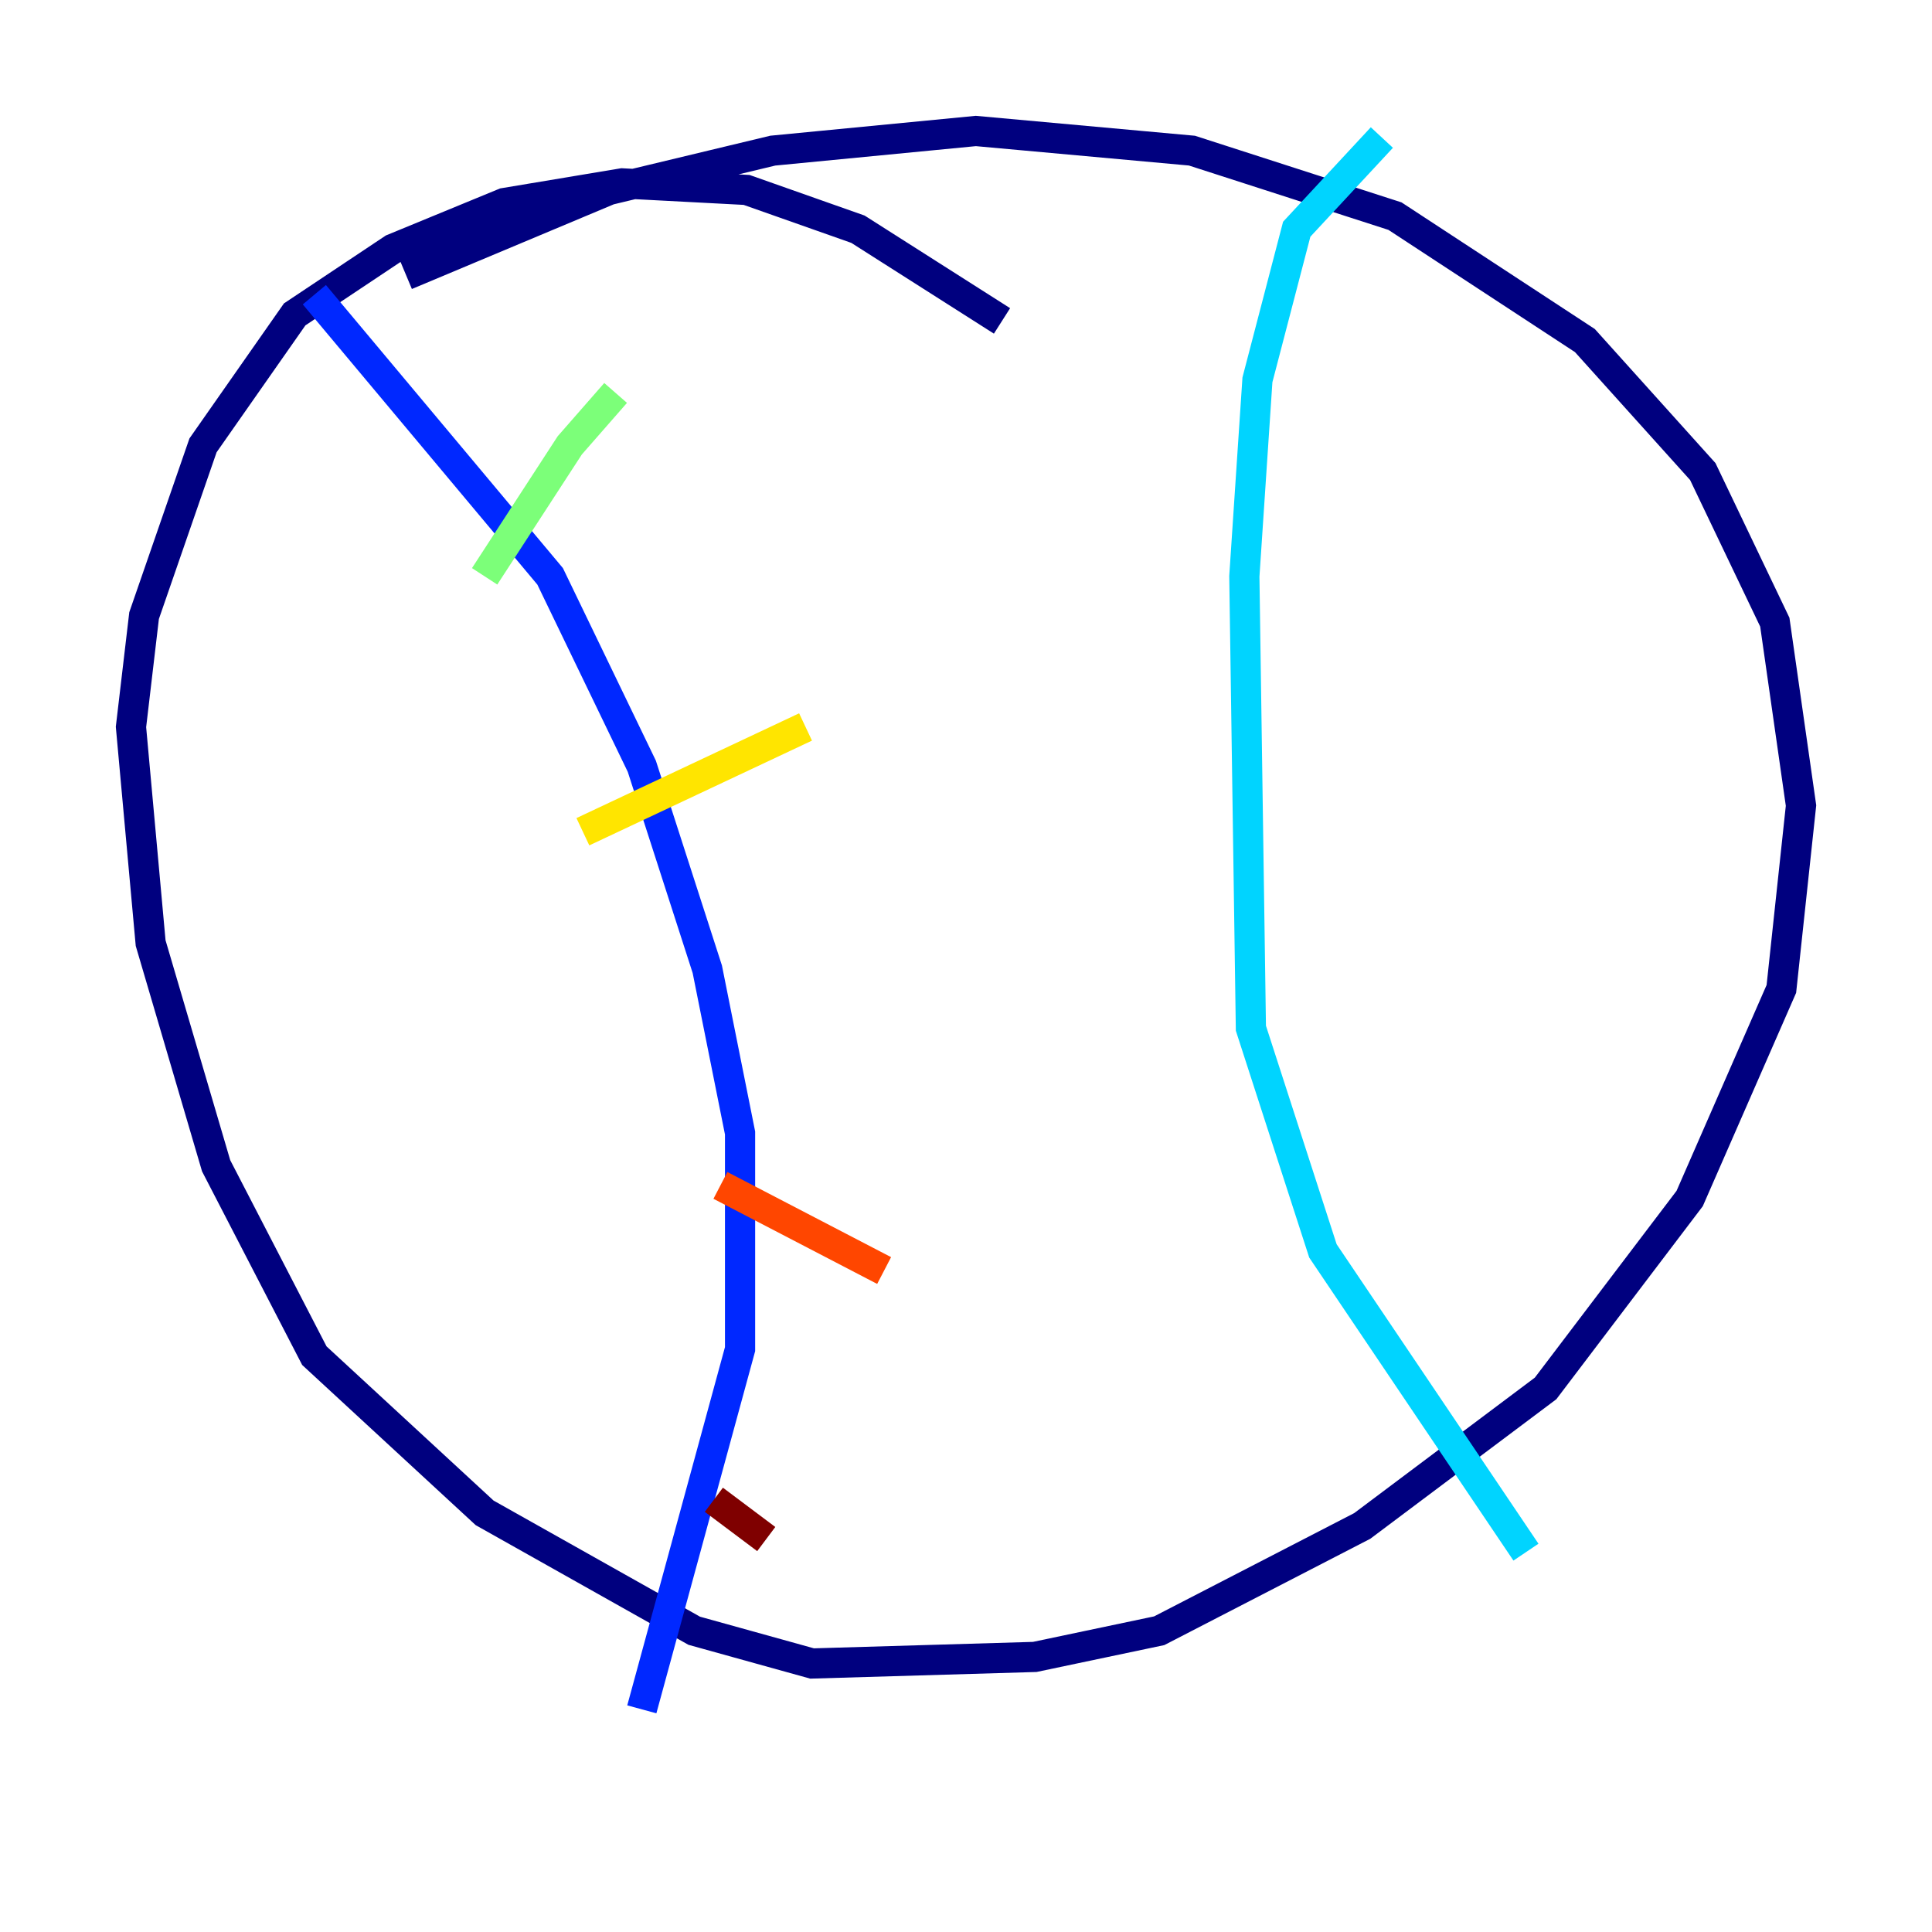 <?xml version="1.0" encoding="utf-8" ?>
<svg baseProfile="tiny" height="128" version="1.2" viewBox="0,0,128,128" width="128" xmlns="http://www.w3.org/2000/svg" xmlns:ev="http://www.w3.org/2001/xml-events" xmlns:xlink="http://www.w3.org/1999/xlink"><defs /><polyline fill="none" points="66.386,21.261 56.841,15.186 49.464,12.583 41.22,12.149 33.41,13.451 26.034,16.488 19.525,20.827 13.451,29.505 9.546,40.786 8.678,48.163 9.98,62.481 14.319,77.234 20.827,89.817 32.108,100.231 45.993,108.041 53.803,110.21 68.556,109.776 76.8,108.041 90.251,101.098 102.4,91.986 111.946,79.403 118.02,65.519 119.322,53.37 117.586,41.22 112.814,31.241 105.003,22.563 92.42,14.319 78.969,9.98 64.651,8.678 51.2,9.98 40.352,12.583 26.902,18.224" stroke="#00007f" stroke-width="2" /><polyline fill="none" points="20.827,19.525 36.447,38.183 42.522,50.766 46.861,64.217 49.031,75.064 49.031,89.383 42.522,113.248" stroke="#0028ff" stroke-width="2" /><polyline fill="none" points="91.552,9.112 85.912,15.186 83.308,25.166 82.441,38.183 82.875,68.122 87.647,82.875 101.098,102.834" stroke="#00d4ff" stroke-width="2" /><polyline fill="none" points="32.108,38.183 37.749,29.505 40.786,26.034" stroke="#7cff79" stroke-width="2" /><polyline fill="none" points="38.617,55.105 53.37,48.163" stroke="#ffe500" stroke-width="2" /><polyline fill="none" points="47.729,78.536 58.576,84.176" stroke="#ff4600" stroke-width="2" /><polyline fill="none" points="47.295,99.363 50.766,101.966" stroke="#7f0000" stroke-width="2" /></svg>